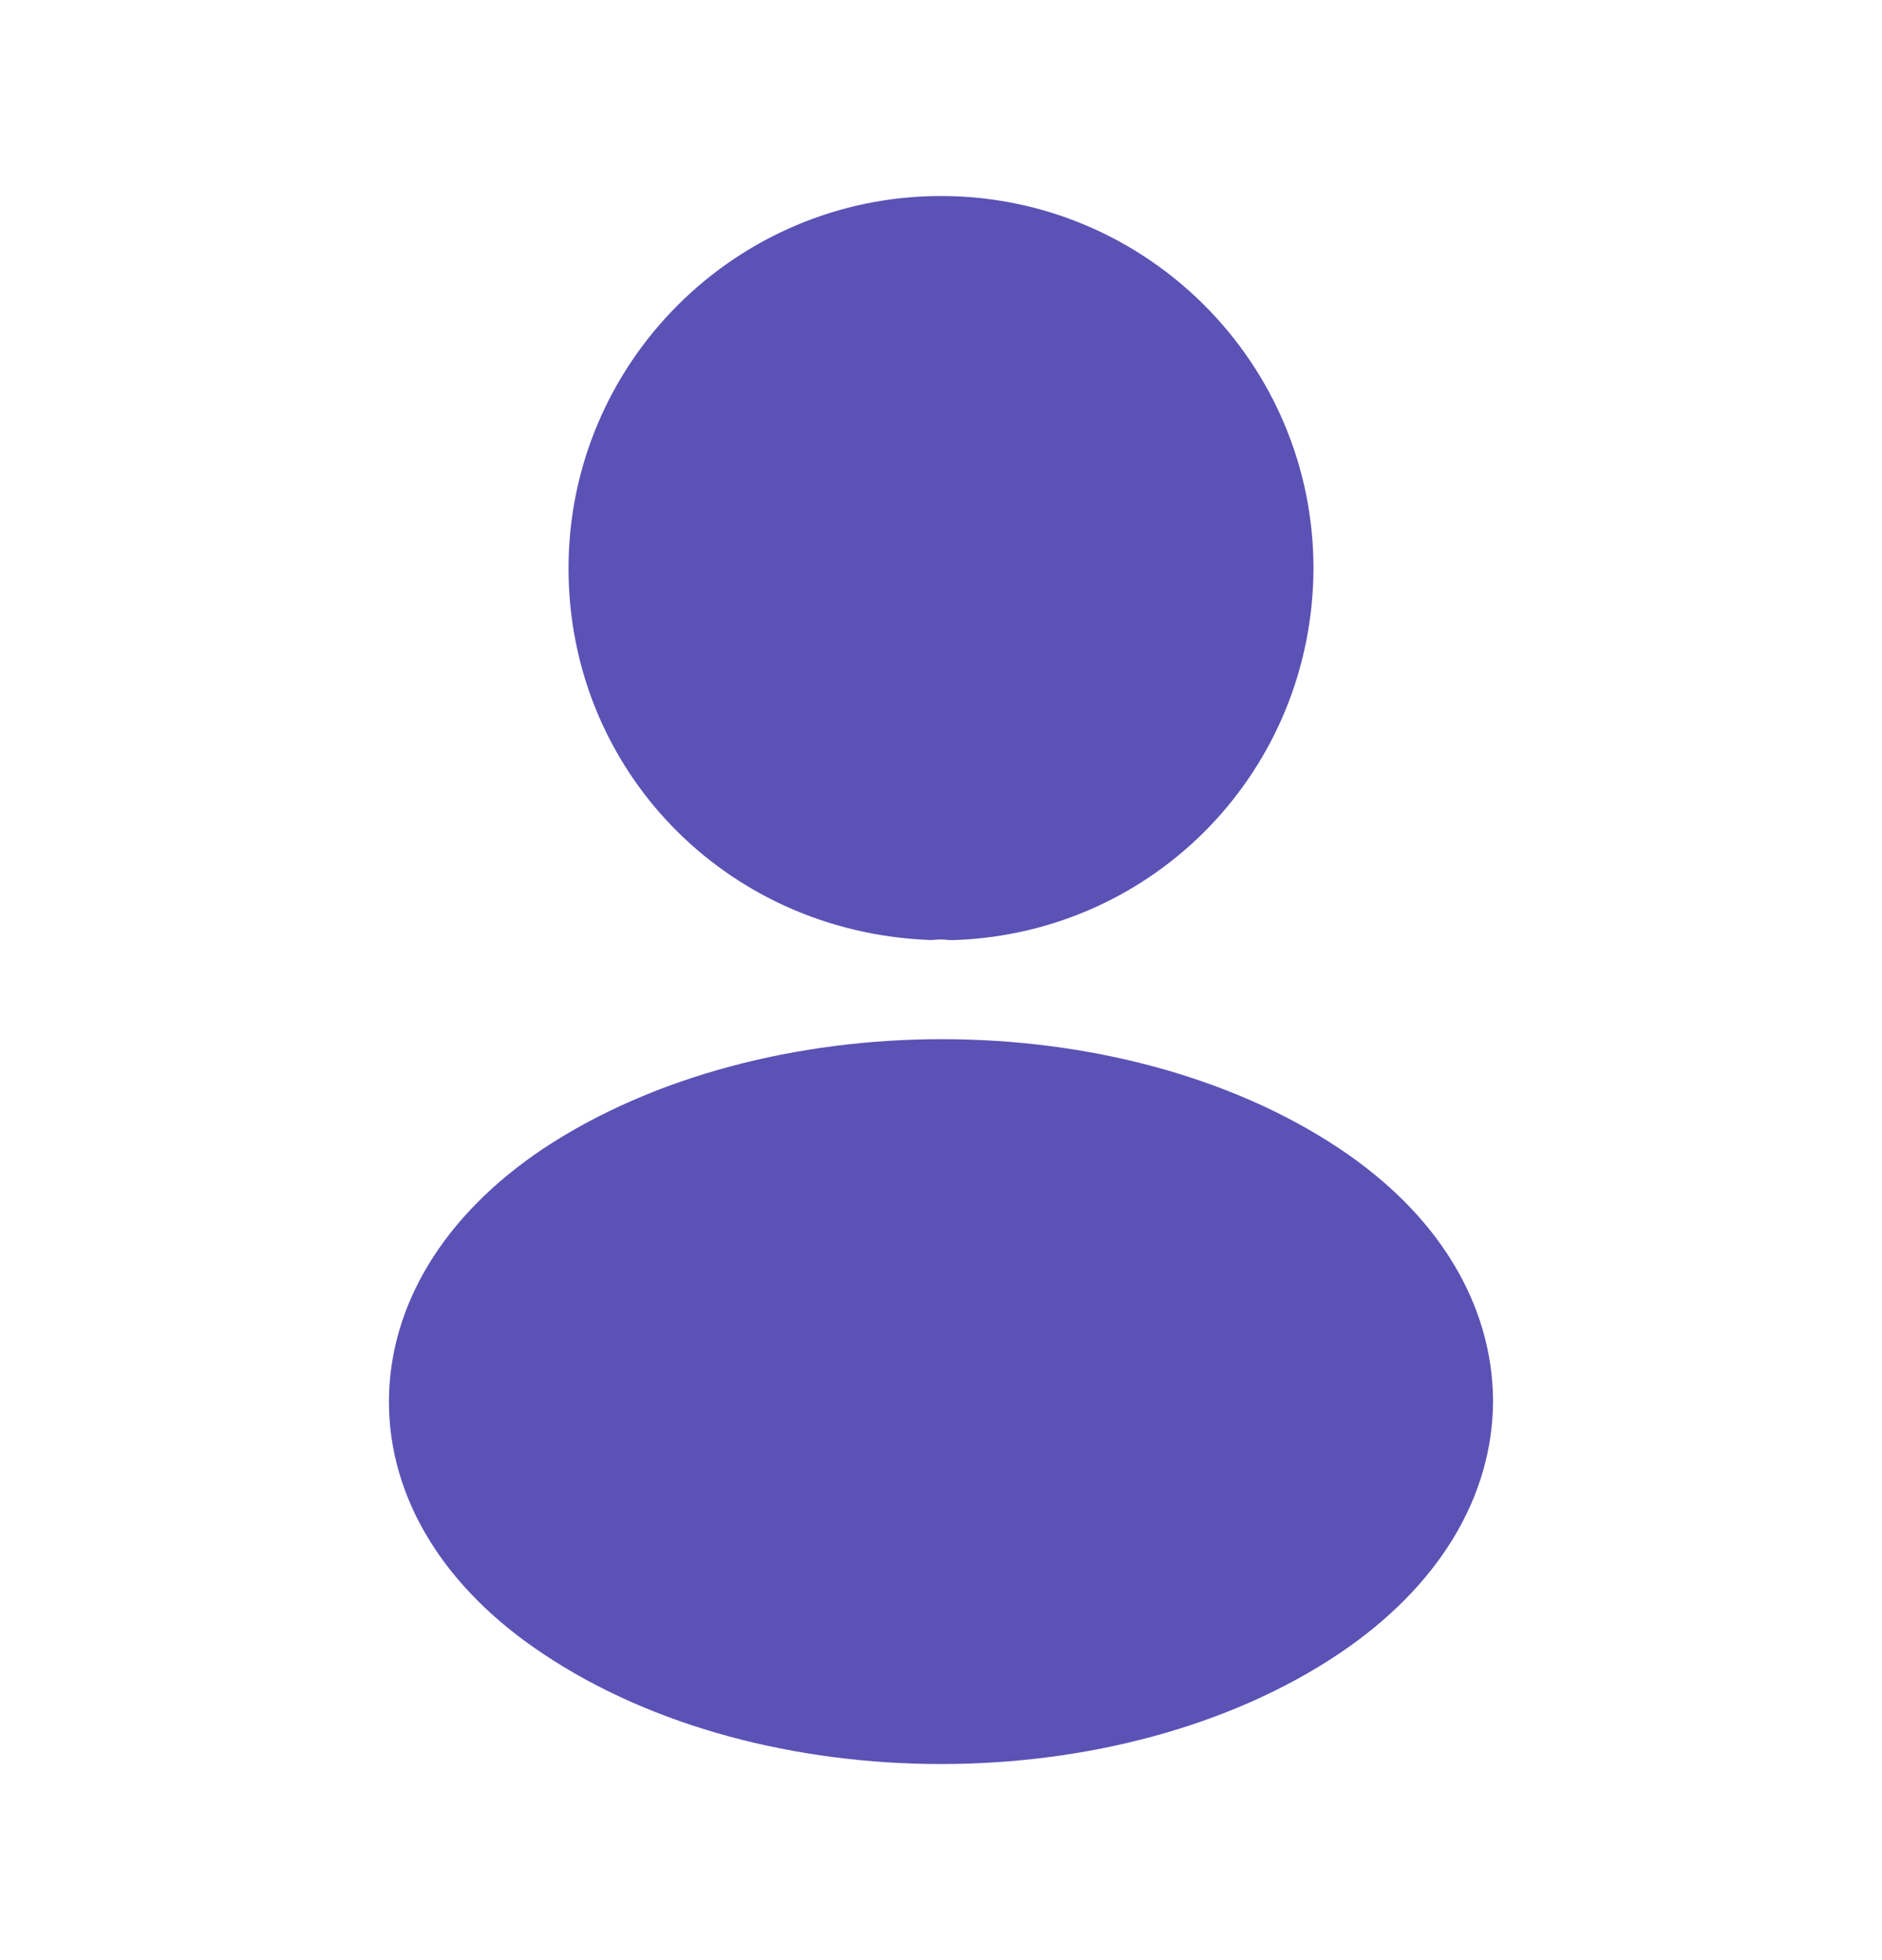 <svg width="24" height="25" viewBox="0 0 24 25" fill="none" xmlns="http://www.w3.org/2000/svg">
<path d="M7.75 7.25C7.75 4.906 9.656 3 12 3C14.344 3 16.25 4.906 16.25 7.249C16.241 9.549 14.447 11.405 12.161 11.49H12.161H12.161H12.161H12.161H12.161H12.161H12.161H12.161H12.161H12.161H12.161H12.161H12.161H12.161H12.161H12.161H12.161H12.161H12.16H12.16H12.16H12.16H12.16H12.16H12.16H12.16H12.16H12.16H12.16H12.16H12.16H12.16H12.16H12.16H12.16H12.16H12.16H12.16H12.16H12.16H12.16H12.16H12.16H12.16H12.16H12.16H12.16H12.16H12.16H12.159H12.159H12.159H12.159H12.159H12.159H12.159H12.159H12.159H12.159H12.159H12.159H12.159H12.159H12.159H12.159H12.159H12.159H12.159H12.159H12.159H12.159H12.159H12.159H12.159H12.159H12.159H12.159H12.159H12.159H12.159H12.159H12.159H12.159H12.159H12.159H12.159H12.158H12.158H12.158H12.158H12.158H12.158H12.158H12.158H12.158H12.158H12.158H12.158H12.158H12.158H12.158H12.158H12.158H12.158H12.158H12.158H12.158H12.158H12.158H12.158H12.158H12.158H12.158H12.158H12.158H12.158H12.158H12.158H12.157H12.157H12.157H12.157H12.157H12.157H12.157H12.157H12.157H12.157H12.157H12.157H12.157H12.157H12.157H12.157H12.157H12.157H12.157H12.157H12.157H12.157H12.157H12.157H12.157H12.157H12.156H12.156H12.156H12.156H12.156H12.156H12.156H12.156H12.156H12.156H12.156H12.156H12.156H12.156H12.156H12.156H12.156H12.156H12.156H12.156H12.156H12.156H12.156H12.156H12.156H12.156H12.156H12.156H12.155H12.155H12.155H12.155H12.155H12.155H12.155H12.155H12.155H12.155H12.155H12.155H12.155H12.155H12.155H12.155H12.155H12.155H12.155H12.155H12.155H12.155H12.155H12.155H12.155H12.155H12.155H12.155H12.154H12.154H12.154H12.154H12.154H12.154H12.154H12.154H12.154H12.154H12.154H12.154H12.154H12.154H12.154H12.154H12.154H12.154H12.154H12.154H12.153H12.153H12.153H12.153H12.153H12.153H12.153H12.153H12.153H12.153H12.153H12.153H12.153H12.153H12.153H12.153H12.153H12.153H12.153H12.153H12.153H12.153H12.152H12.152H12.152H12.152H12.152H12.152H12.152H12.152H12.152H12.152H12.152H12.152H12.152H12.152H12.152H12.152H12.152H12.152H12.152H12.152H12.152H12.151H12.151H12.151H12.151H12.151H12.151H12.151H12.151H12.151H12.151H12.151H12.151H12.151H12.151H12.151H12.151H12.151H12.15H12.15H12.15H12.15H12.15H12.15H12.15H12.15H12.15H12.15H12.15H12.15H12.15H12.149H12.149H12.149H12.149H12.149H12.149H12.149H12.149H12.149H12.149H12.148H12.148H12.148H12.148H12.148H12.148H12.148H12.148H12.148H12.147H12.147H12.147H12.147H12.147H12.147H12.147H12.147H12.146H12.146H12.146H12.146H12.146H12.146H12.146H12.146H12.146H12.146H12.145H12.145H12.145H12.145H12.145H12.145H12.145H12.145H12.145H12.144H12.144H12.144H12.144H12.144H12.144H12.144H12.144H12.144H12.143H12.143H12.143H12.143H12.143H12.143H12.143H12.143H12.143H12.143H12.142H12.142H12.142H12.142H12.142H12.142H12.142H12.142H12.142H12.142H12.141H12.141H12.141H12.141H12.141H12.141H12.141H12.141H12.141H12.14H12.14H12.14H12.14H12.14H12.14H12.14H12.14H12.14H12.14H12.139H12.139H12.139H12.139H12.139H12.139H12.139H12.139H12.139H12.139H12.139H12.138H12.138H12.138H12.138H12.138H12.138H12.138H12.138H12.138H12.137H12.137H12.137H12.137H12.137H12.137H12.137H12.137H12.137H12.137H12.137H12.136H12.136H12.136H12.136H12.136H12.136H12.136H12.136H12.136H12.136H12.136H12.135H12.135H12.135H12.135H12.135H12.135H12.135H12.135H12.135H12.135H12.134H12.134H12.134H12.134H12.134H12.134H12.134H12.134H12.134C12.043 11.48 11.949 11.481 11.863 11.489C9.525 11.391 7.75 9.536 7.75 7.25Z" fill="#5B52B6" stroke="#5B52B6"/>
<path d="M7.199 20.674L7.197 20.673C6.038 19.9 5.46 18.901 5.46 17.879C5.46 16.857 6.039 15.847 7.207 15.065C8.514 14.201 10.252 13.754 12.012 13.754C13.774 13.754 15.507 14.201 16.803 15.065C17.958 15.835 18.531 16.834 18.54 17.861C18.539 18.892 17.96 19.892 16.801 20.674C15.5 21.547 13.763 21.999 12 21.999C10.237 21.999 8.5 21.547 7.199 20.674Z" fill="#5B52B6" stroke="#5B52B6"/>
</svg>
